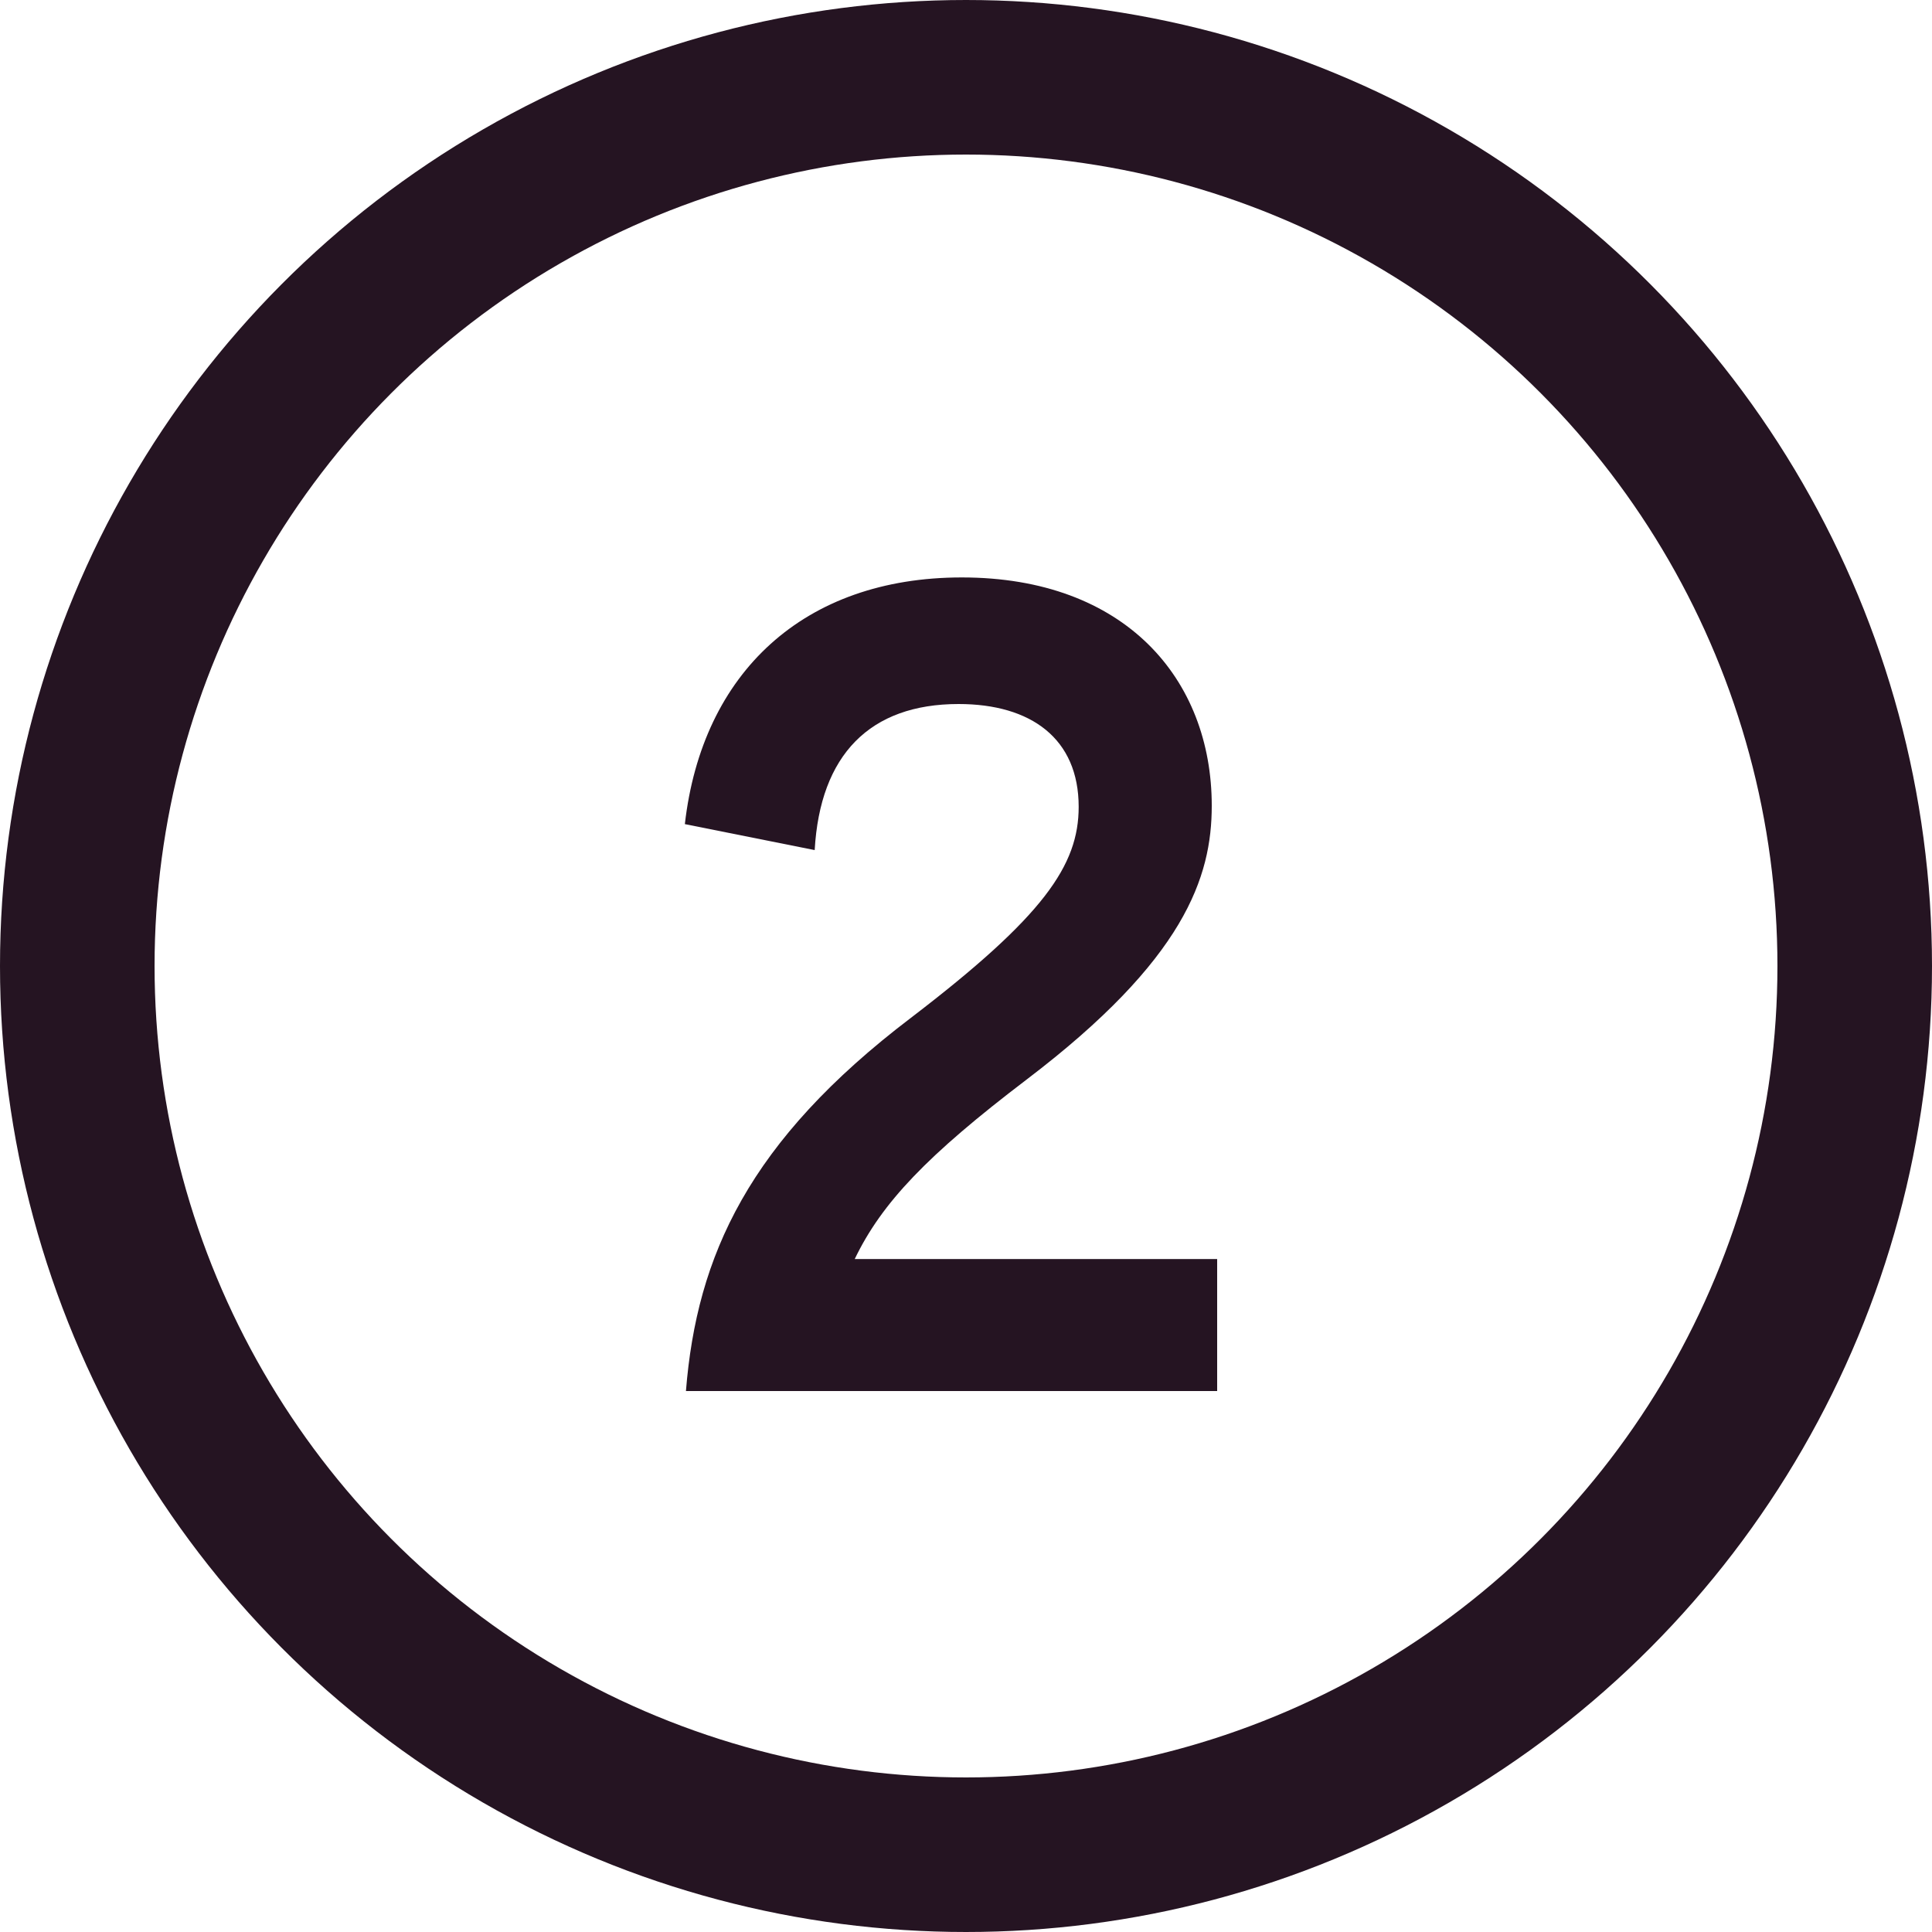 <svg width="25" height="25" viewBox="0 0 25 25" fill="none" xmlns="http://www.w3.org/2000/svg">
<path d="M8.876 18H15.75V16.292H11.06C11.41 15.564 11.998 14.948 13.286 13.968C15.33 12.414 15.68 11.35 15.68 10.426C15.68 8.788 14.56 7.472 12.446 7.472C10.402 7.472 9.086 8.704 8.862 10.664L10.542 11C10.612 9.768 11.256 9.11 12.404 9.11C13.342 9.11 13.958 9.558 13.958 10.44C13.958 11.196 13.51 11.854 11.788 13.17C9.688 14.766 9.016 16.25 8.876 18Z" fill="#251422"/>
<circle cx="12.5" cy="12.5" r="11.5" stroke="#251422" stroke-width="2"/>
</svg>
